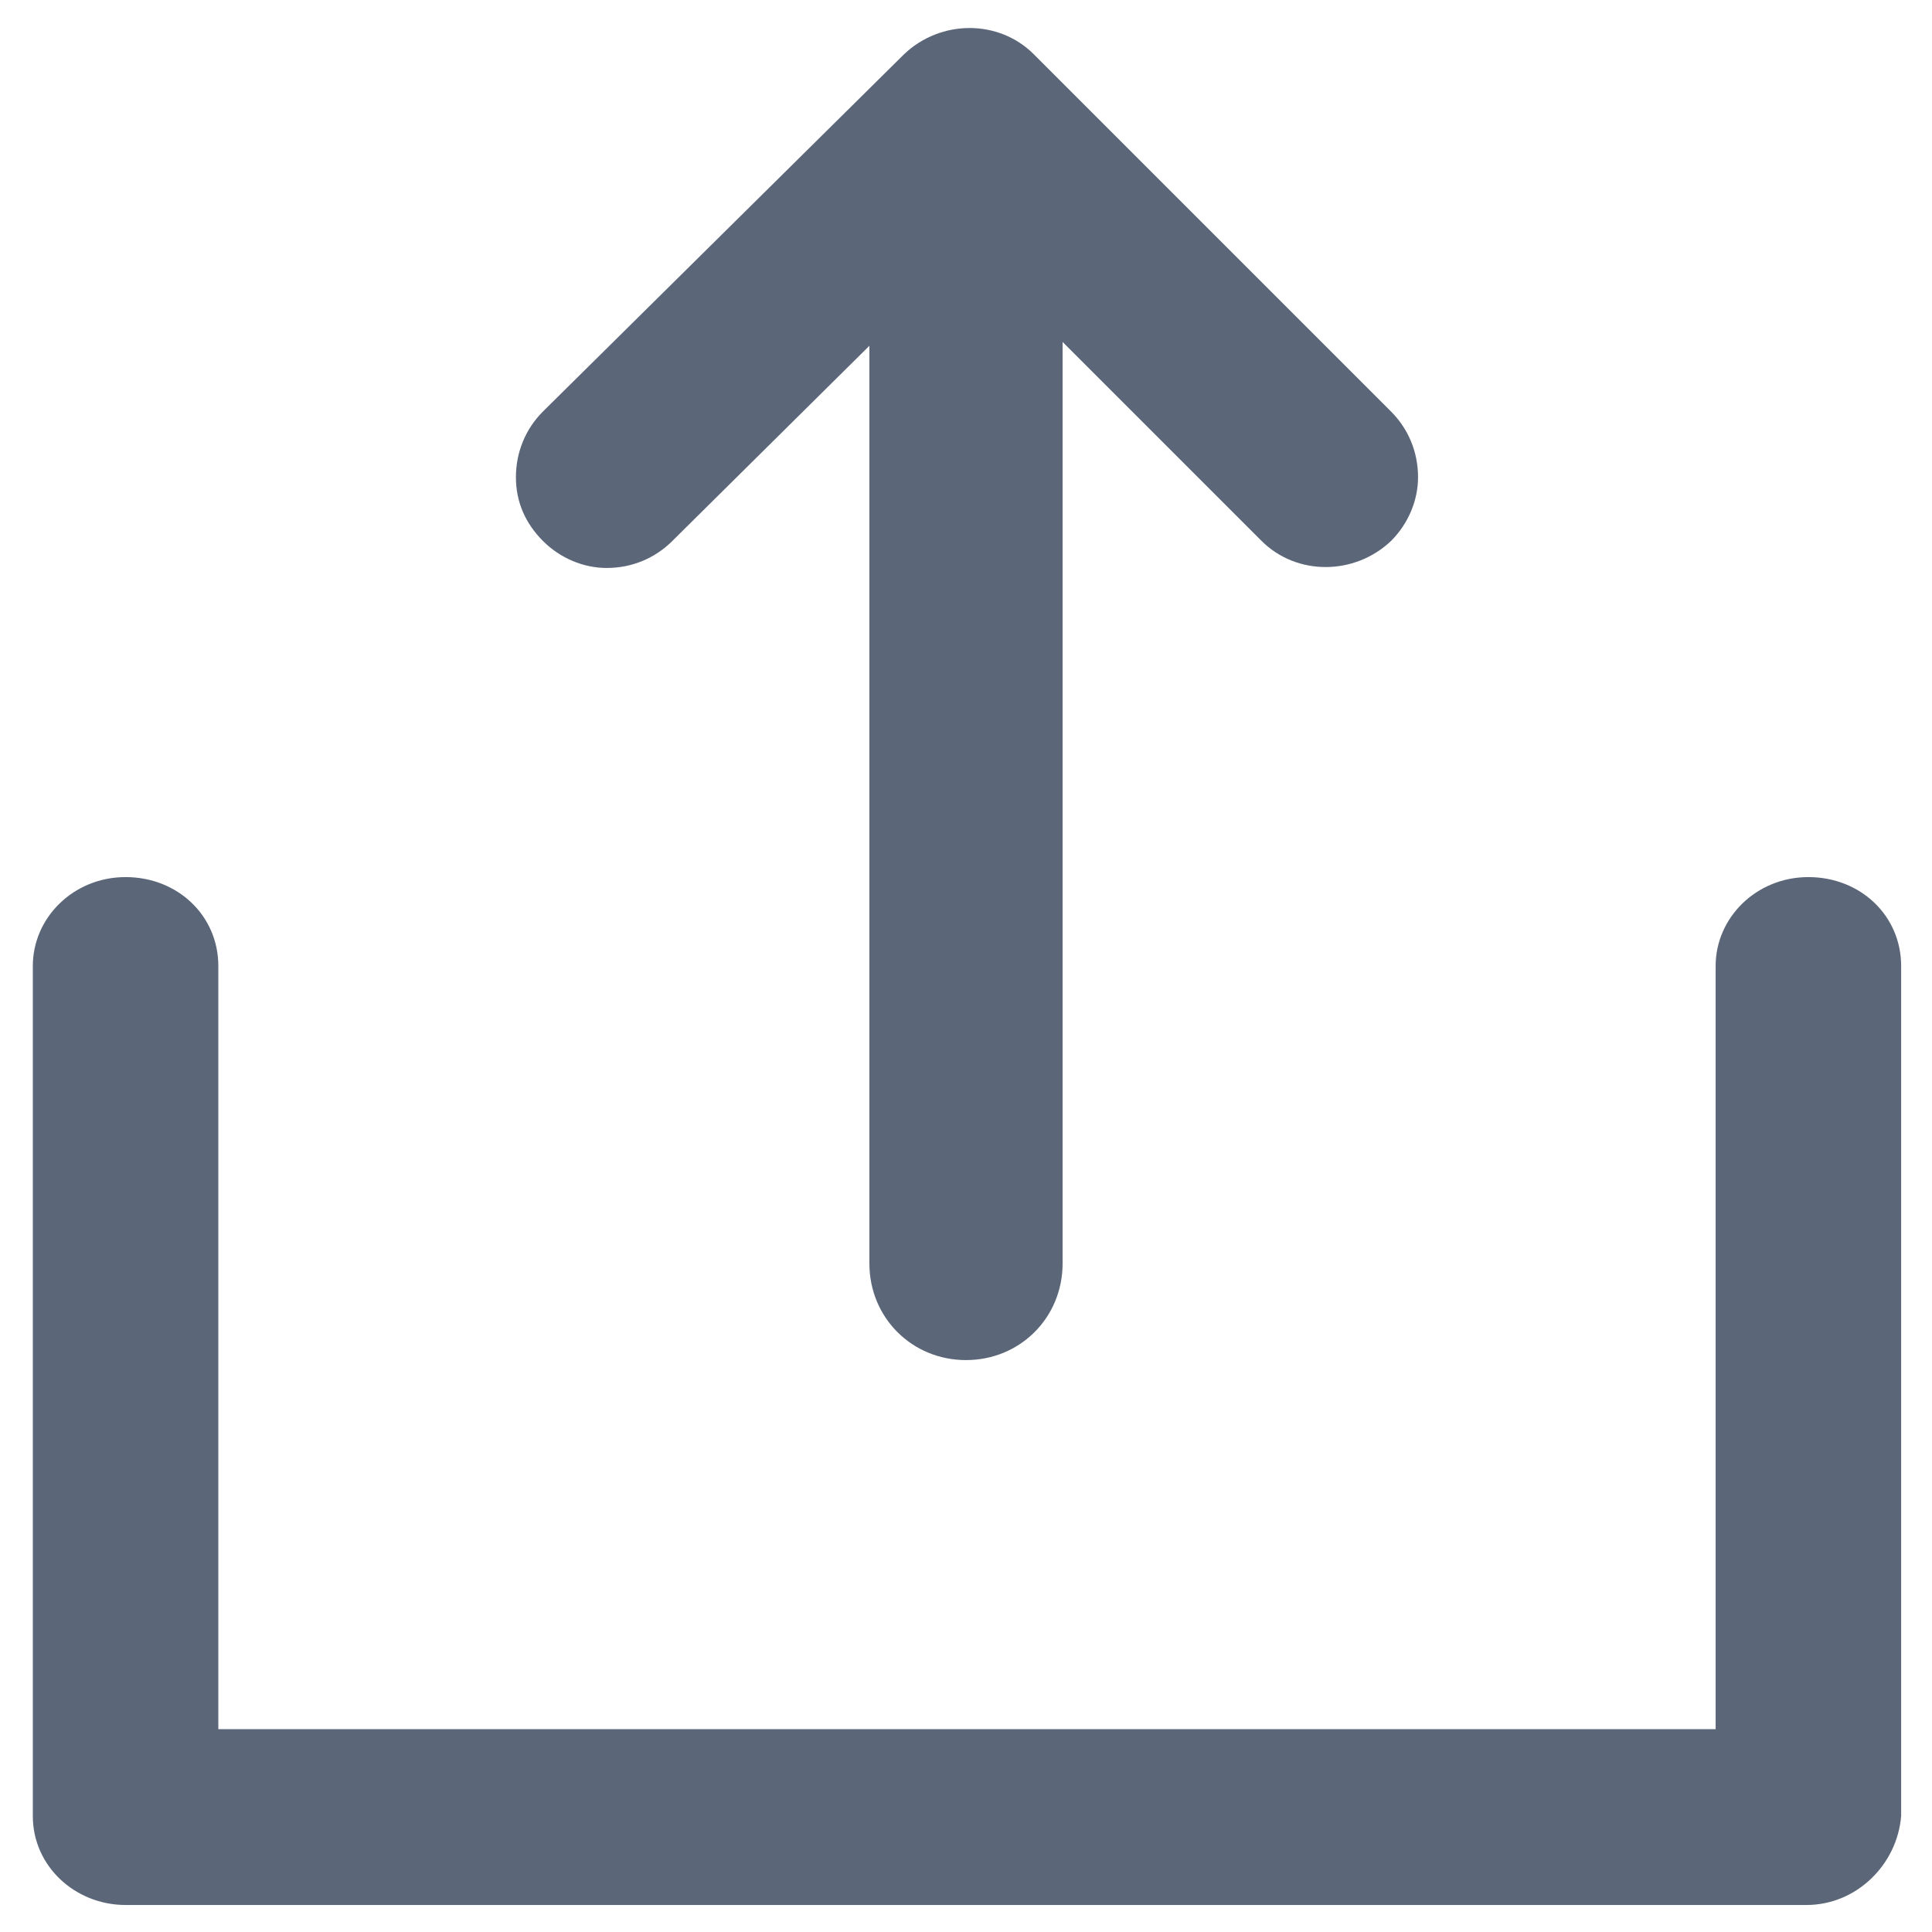 <?xml version="1.0" encoding="UTF-8"?>
<svg fill="#5b6779" width="300" height="300" version="1.1" viewBox="0 0 100 100" xmlns="http://www.w3.org/2000/svg">
 <g>
  <path d="m93.5 98.602h-87c-2.602 0-4.801-2-4.801-4.602v-44c0-2.5 2.102-4.602 4.801-4.602s4.801 2 4.801 4.602v39.5h77.5v-39.5c0-2.5 2.102-4.602 4.801-4.602 2.699 0 4.801 2 4.801 4.602v44c-0.203 2.5-2.301 4.602-4.902 4.602z"/>
  <path d="m72 21.301l-18.5-18.5c-1.801-1.801-4.801-1.801-6.699 0l-18.699 18.5c-0.898 0.898-1.398 2.102-1.398 3.398 0 1.301 0.5 2.398 1.398 3.301 0.898 0.898 2.102 1.398 3.301 1.398 1.301 0 2.5-0.5 3.398-1.398l10.199-10.102v47.5c0 2.801 2.199 5 5 5s5-2.199 5-5v-47.699l10.301 10.301c1.801 1.801 4.801 1.801 6.699 0 0.898-0.898 1.398-2.102 1.398-3.301 0-1.301-0.5-2.5-1.398-3.398z"/>
 </g>
</svg>
